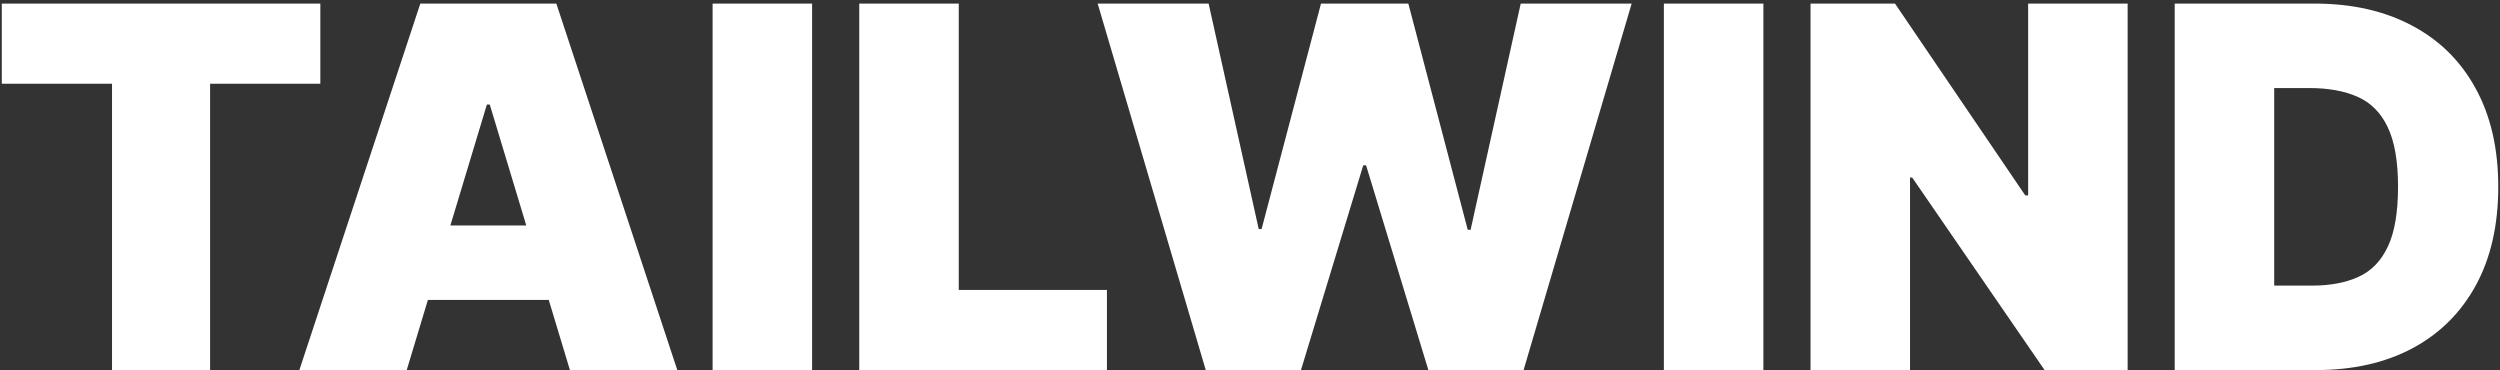 <svg width="635" height="94" viewBox="0 0 635 94" fill="none" xmlns="http://www.w3.org/2000/svg">
<rect x="0" y="0" width="635" height="94" fill="#333333" stroke="none"/>
<path d="M0.455 21.273V0.909H81.364V21.273H53.364V94H28.454V21.273H0.455ZM103.307 94H76.034L106.761 0.909H141.307L172.034 94H144.761L124.398 26.546H123.67L103.307 94ZM98.216 57.273H149.489V76.182H98.216V57.273ZM206.273 0.909V94H181V0.909H206.273ZM218.25 94V0.909H243.523V73.636H281.159V94H218.25ZM306.261 94L278.807 0.909H306.989L319.716 58.182H320.443L335.534 0.909H357.716L372.807 58.364H373.534L386.261 0.909H414.443L386.989 94H362.807L346.989 42H346.261L330.443 94H306.261ZM447.898 0.909V94H422.625V0.909H447.898ZM540.42 0.909V94H519.33L485.693 45.091H485.148V94H459.875V0.909H481.33L514.42 49.636H515.148V0.909H540.42ZM588.193 94H552.375V0.909H587.83C597.405 0.909 605.678 2.773 612.648 6.5C619.648 10.197 625.042 15.53 628.83 22.5C632.648 29.439 634.557 37.758 634.557 47.455C634.557 57.151 632.663 65.485 628.875 72.454C625.087 79.394 619.723 84.727 612.784 88.454C605.845 92.151 597.648 94 588.193 94ZM577.648 72.546H587.284C591.89 72.546 595.814 71.803 599.057 70.318C602.33 68.833 604.814 66.273 606.511 62.636C608.239 59 609.102 53.939 609.102 47.455C609.102 40.97 608.223 35.909 606.466 32.273C604.739 28.636 602.193 26.076 598.83 24.591C595.496 23.106 591.405 22.364 586.557 22.364H577.648V72.546Z" fill="white"/>
</svg>

